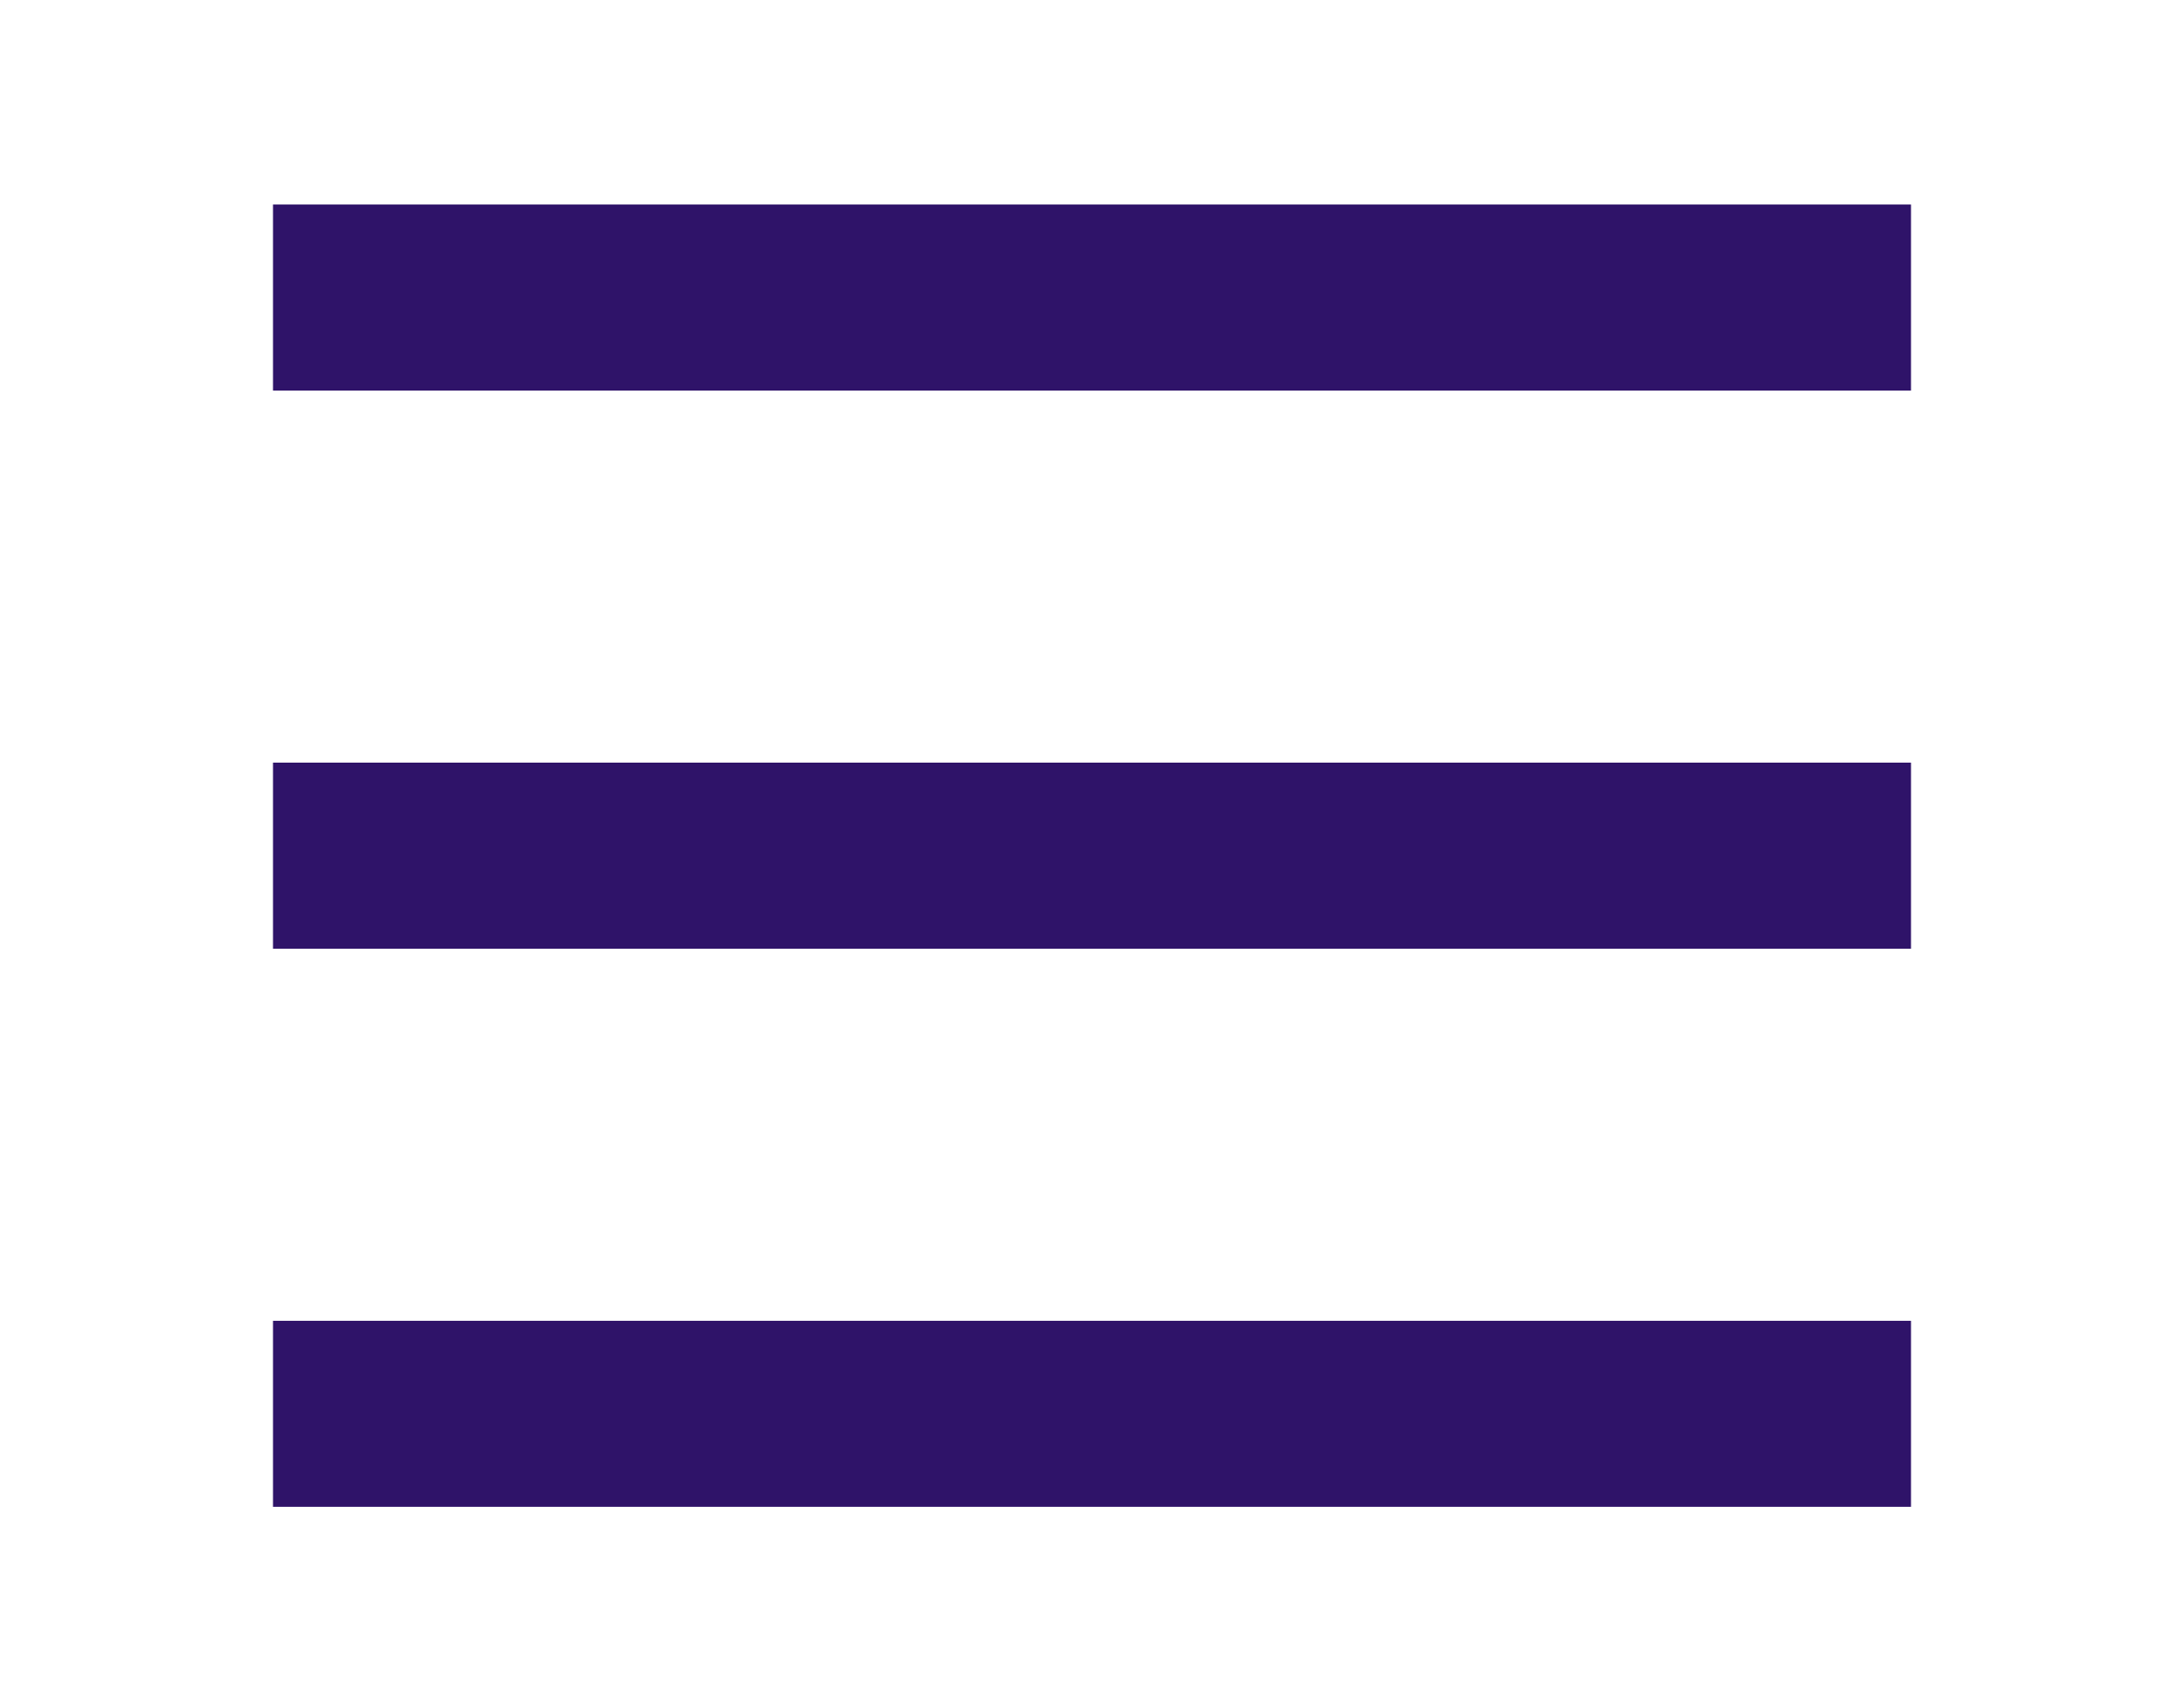 <svg width="40" height="31" viewBox="0 0 40 31" fill="none" xmlns="http://www.w3.org/2000/svg">
<mask id="mask0_340_1185" style="mask-type:alpha" maskUnits="userSpaceOnUse" x="0" y="0" width="40" height="31">
<rect width="40" height="30.769" fill="#D9D9D9"/>
</mask>
<g mask="url(#mask0_340_1185)">
<path d="M5 7.154V3.746H35V7.154H5ZM5 27.598V24.191H35V27.598H5ZM5 17.376V13.968H35V17.376H5Z" fill="#2F1369"/>
</g>
</svg>

